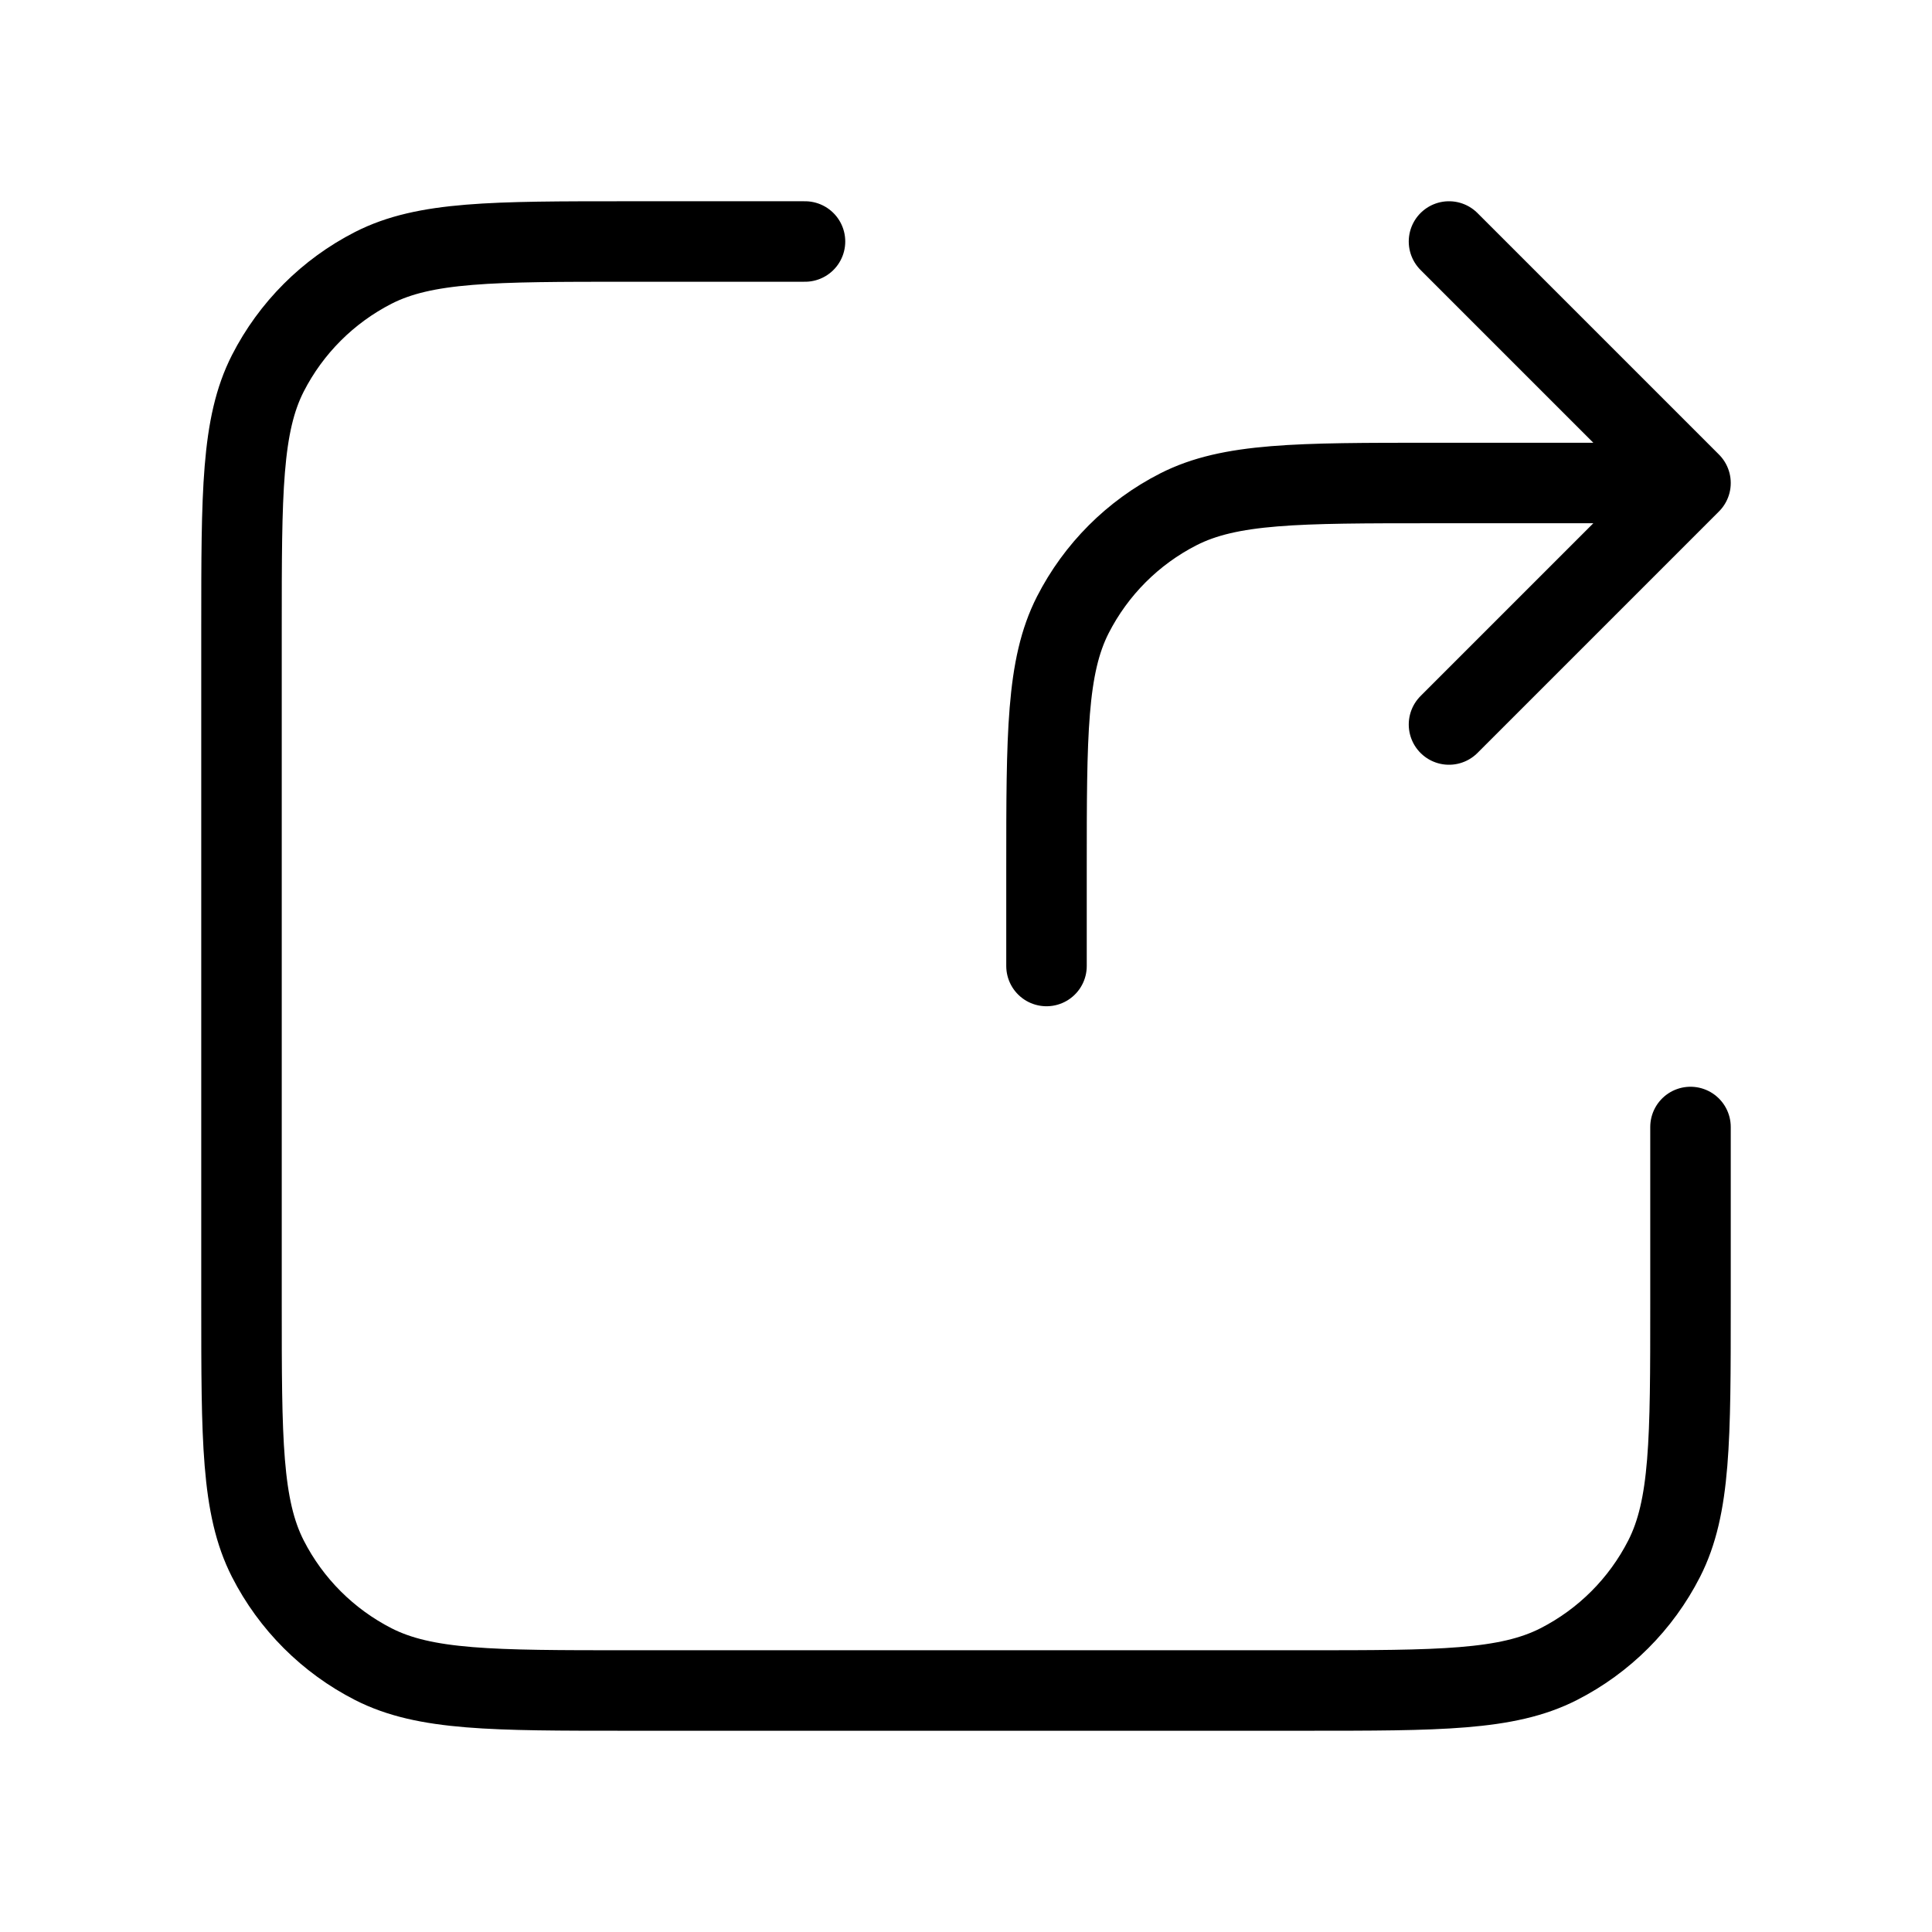 <svg width="24" height="24" viewBox="0 0 24 24" fill="none" xmlns="http://www.w3.org/2000/svg">
<path d="M21 6H17.8C16.12 6 15.28 6 14.638 6.327C14.073 6.615 13.615 7.074 13.327 7.638C13 8.28 13 9.12 13 10.8V12M21 6L18 3M21 6L18 9M10 3H7.8C6.12 3 5.28 3 4.638 3.327C4.074 3.615 3.615 4.074 3.327 4.638C3 5.28 3 6.12 3 7.8V16.2C3 17.88 3 18.72 3.327 19.362C3.615 19.927 4.074 20.385 4.638 20.673C5.28 21 6.12 21 7.8 21H16.2C17.88 21 18.72 21 19.362 20.673C19.927 20.385 20.385 19.927 20.673 19.362C21 18.72 21 17.88 21 16.2V14" stroke="currentColor" stroke-linecap="round" stroke-linejoin="round"/>
</svg>
